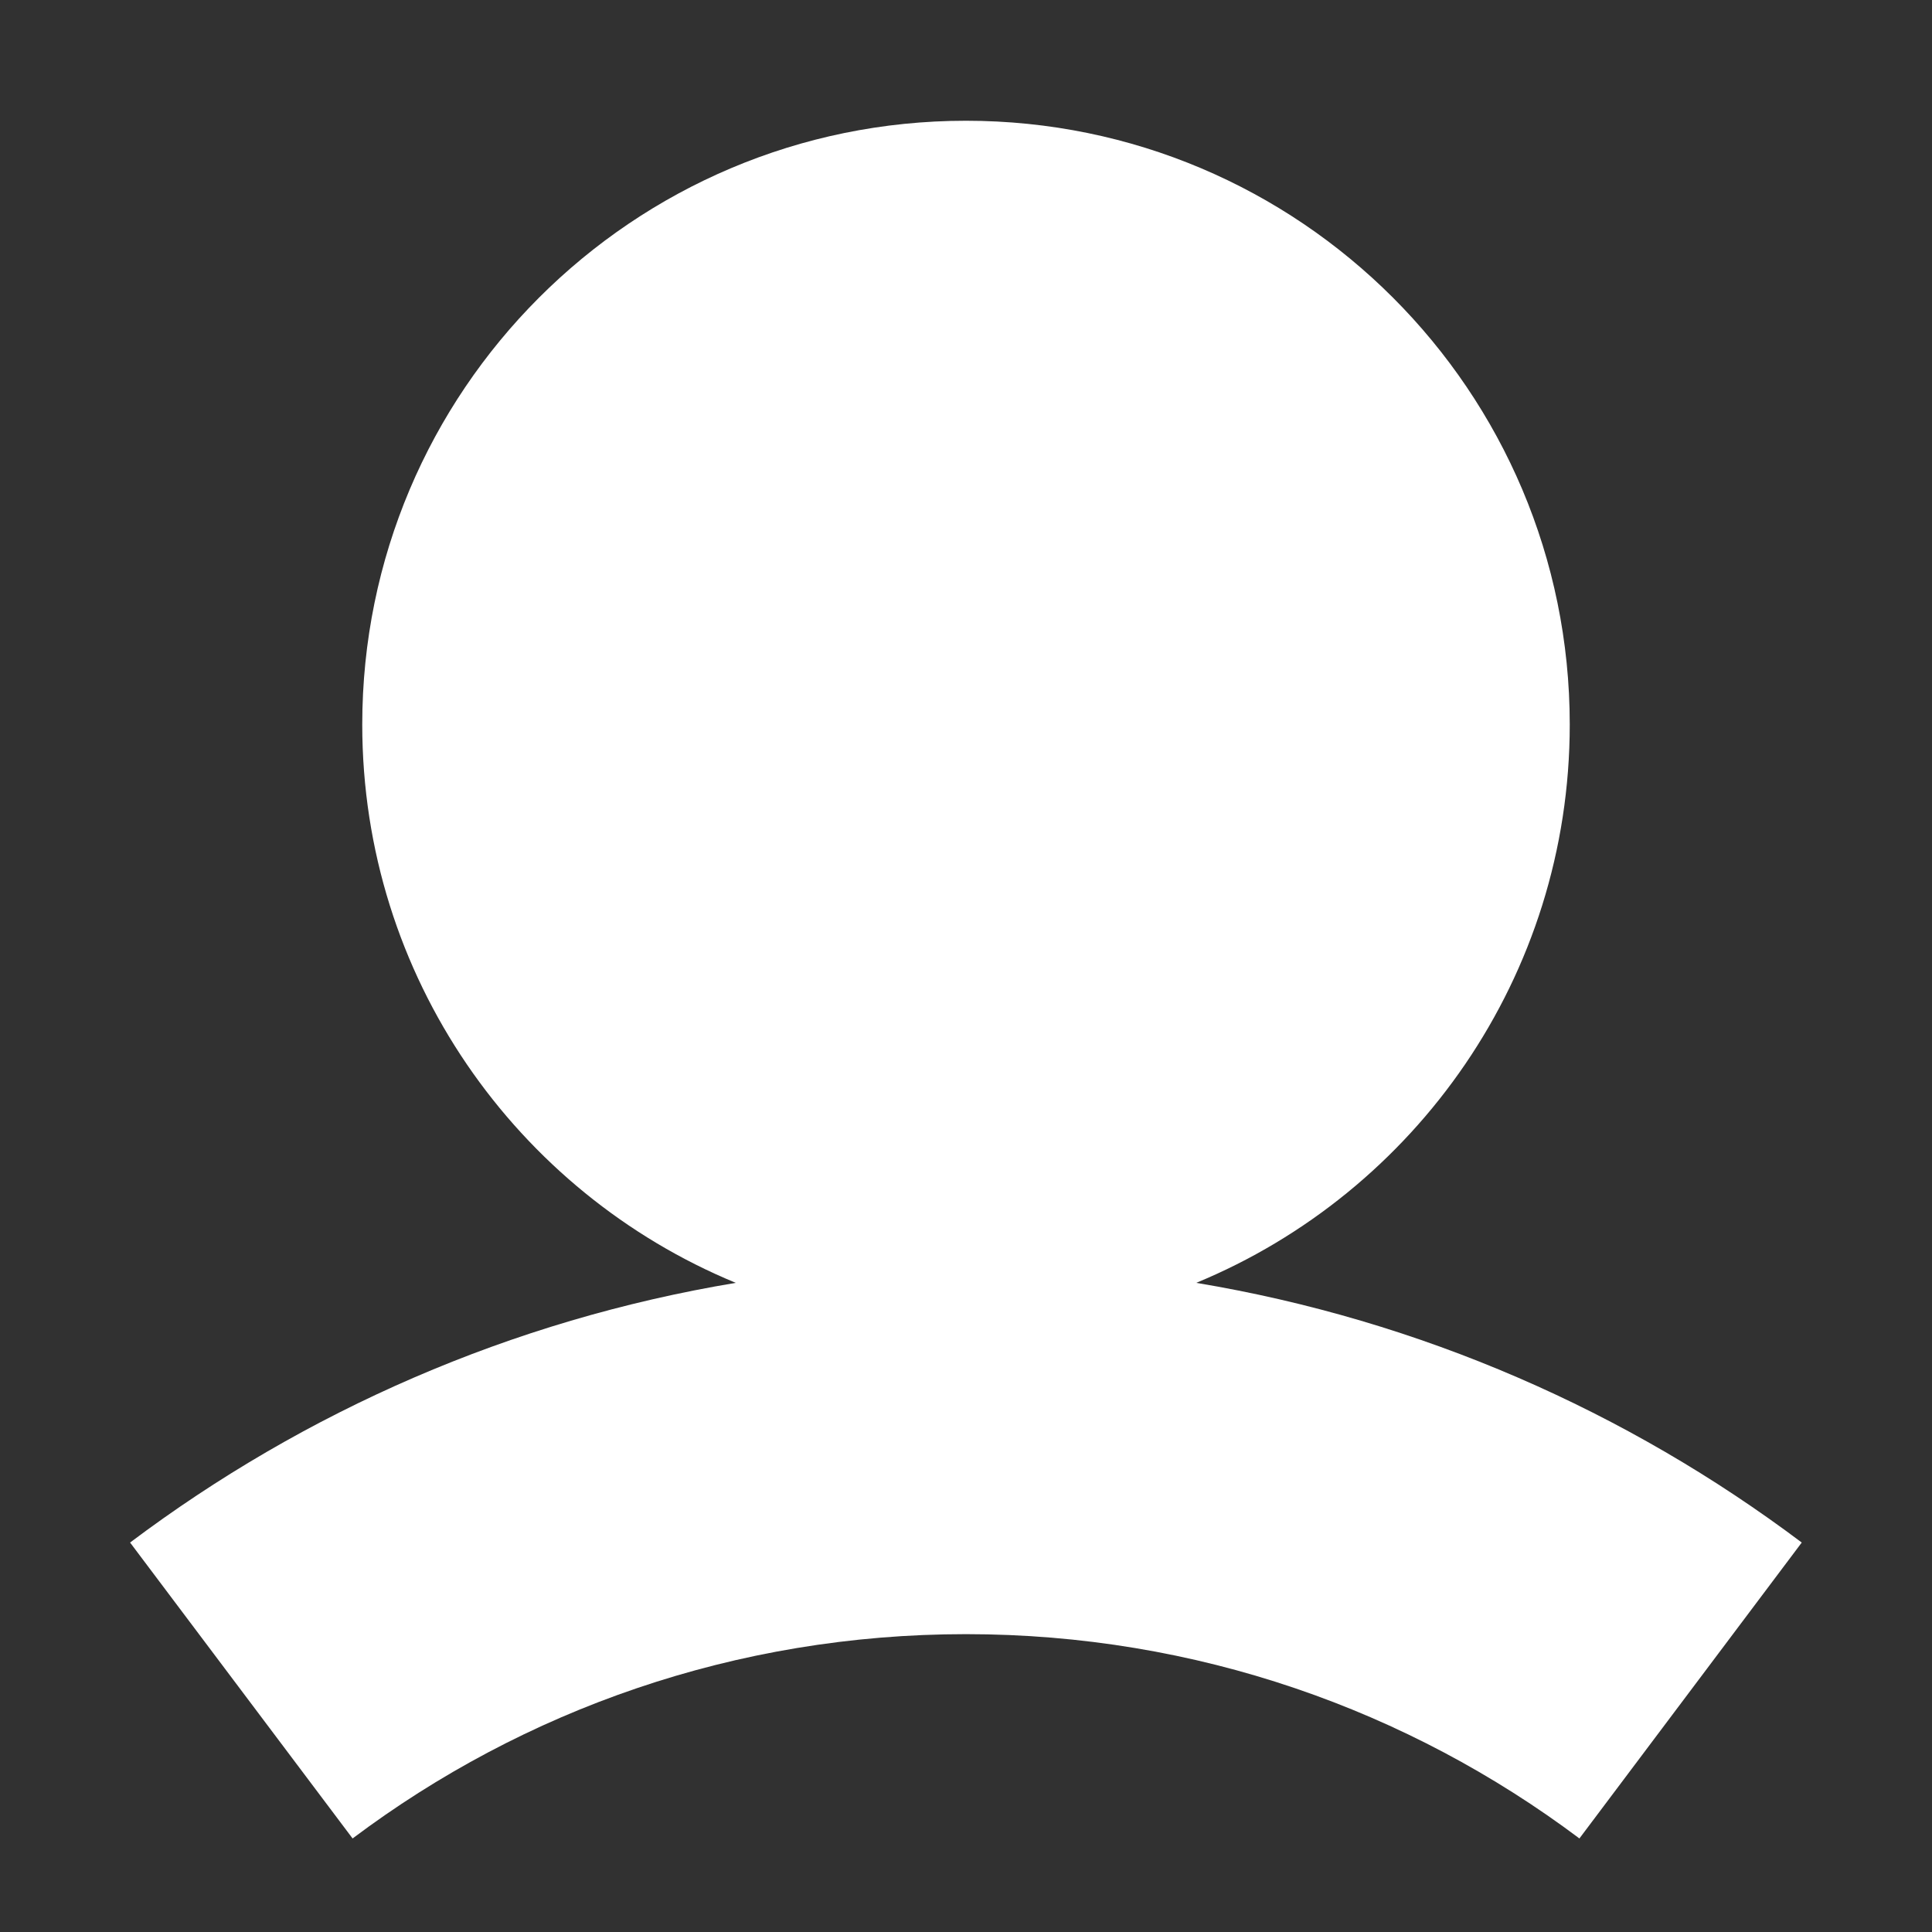 <svg width="12" height="12" viewBox="0 0 12 12" fill="none" xmlns="http://www.w3.org/2000/svg">
<rect width="12" height="12" fill="#E5E5E5"/>
<g clip-path="url(#clip0_1_6015)">
<rect width="1280" height="1008" transform="translate(-1188 -31)" fill="#202020"/>
<rect x="-1188" y="-31" width="1280" height="74" fill="#202020"/>
<g filter="url(#filter0_d_1_6015)">
<rect x="-78" y="-10" width="100" height="32" rx="16" fill="#202020"/>
</g>
<rect x="-7" y="-7" width="26" height="26" rx="13" fill="#313131"/>
<path fill-rule="evenodd" clip-rule="evenodd" d="M7.43 7.968C8.791 7.406 9.75 6.065 9.75 4.5C9.75 2.429 8.071 0.75 6 0.75C3.929 0.75 2.25 2.429 2.25 4.5C2.25 6.065 3.208 7.406 4.57 7.968C3.175 8.2 1.892 8.766 0.808 9.581L2.19 11.419C3.251 10.622 4.568 10.15 6 10.15C7.431 10.15 8.748 10.622 9.81 11.419L11.191 9.581C10.107 8.766 8.824 8.2 7.43 7.968Z" fill="white"/>
</g>
<defs>
<filter id="filter0_d_1_6015" x="-92" y="-21" width="128" height="60" filterUnits="userSpaceOnUse" color-interpolation-filters="sRGB">
<feFlood flood-opacity="0" result="BackgroundImageFix"/>
<feColorMatrix in="SourceAlpha" type="matrix" values="0 0 0 0 0 0 0 0 0 0 0 0 0 0 0 0 0 0 127 0" result="hardAlpha"/>
<feOffset dy="3"/>
<feGaussianBlur stdDeviation="7"/>
<feColorMatrix type="matrix" values="0 0 0 0 0 0 0 0 0 0 0 0 0 0 0 0 0 0 0.08 0"/>
<feBlend mode="normal" in2="BackgroundImageFix" result="effect1_dropShadow_1_6015"/>
<feBlend mode="normal" in="SourceGraphic" in2="effect1_dropShadow_1_6015" result="shape"/>
</filter>
<clipPath id="clip0_1_6015">
<rect width="1280" height="1008" fill="white" transform="translate(-1188 -31)"/>
</clipPath>
</defs>
</svg>
